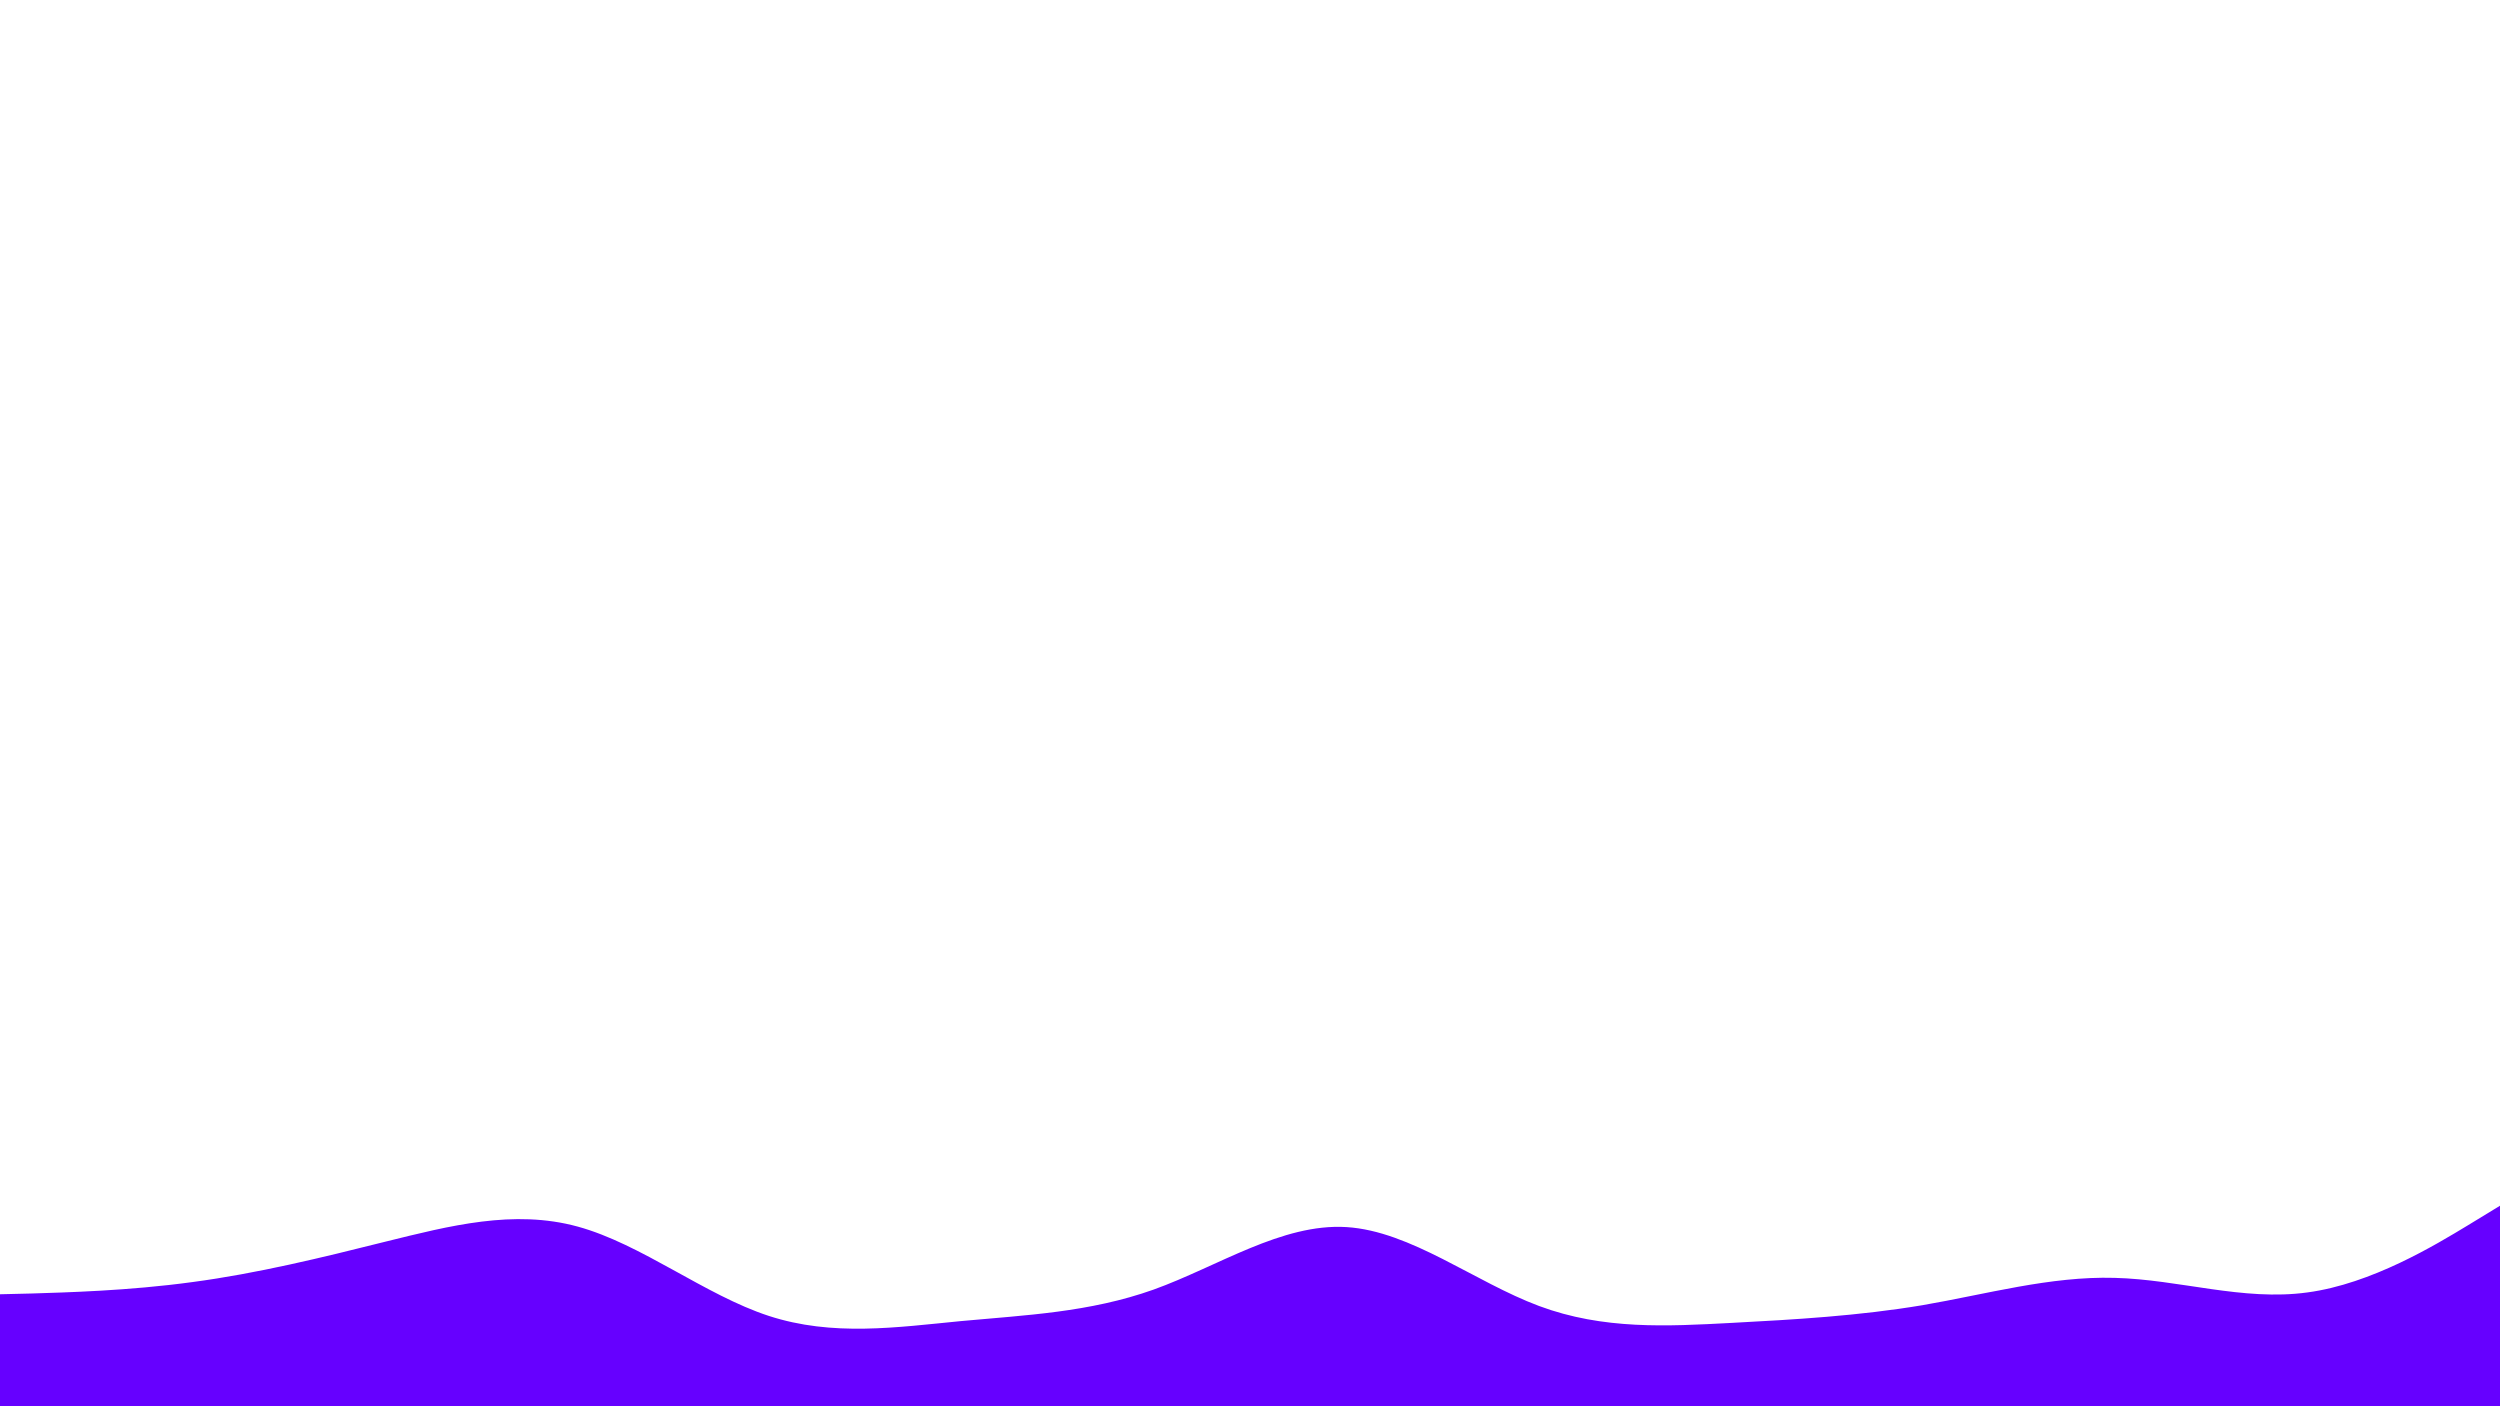 <svg id="visual" viewBox="0 0 960 540"  xmlns="http://www.w3.org/2000/svg" xmlns:xlink="http://www.w3.org/1999/xlink" version="1.1"><path d="M0 497L12.3 496.7C24.7 496.3 49.3 495.7 74 492.3C98.7 489 123.3 483 148 476.8C172.7 470.7 197.3 464.3 221.8 471C246.3 477.7 270.7 497.3 295.2 505.3C319.7 513.3 344.3 509.7 369 507.3C393.7 505 418.3 504 443 495.2C467.7 486.3 492.3 469.7 517 471.2C541.7 472.7 566.3 492.3 591 501.5C615.7 510.7 640.3 509.3 664.8 508C689.3 506.7 713.7 505.3 738.2 501.2C762.7 497 787.3 490 812 490.7C836.7 491.3 861.3 499.7 886 496.3C910.7 493 935.3 478 947.7 470.5L960 463L960 541L947.7 541C935.3 541 910.7 541 886 541C861.3 541 836.7 541 812 541C787.3 541 762.7 541 738.2 541C713.7 541 689.3 541 664.8 541C640.3 541 615.7 541 591 541C566.3 541 541.7 541 517 541C492.3 541 467.7 541 443 541C418.3 541 393.7 541 369 541C344.3 541 319.7 541 295.2 541C270.7 541 246.3 541 221.8 541C197.3 541 172.7 541 148 541C123.3 541 98.7 541 74 541C49.3 541 24.7 541 12.3 541L0 541Z" fill="#6600FF" stroke-linecap="round" stroke-linejoin="miter"></path></svg>
